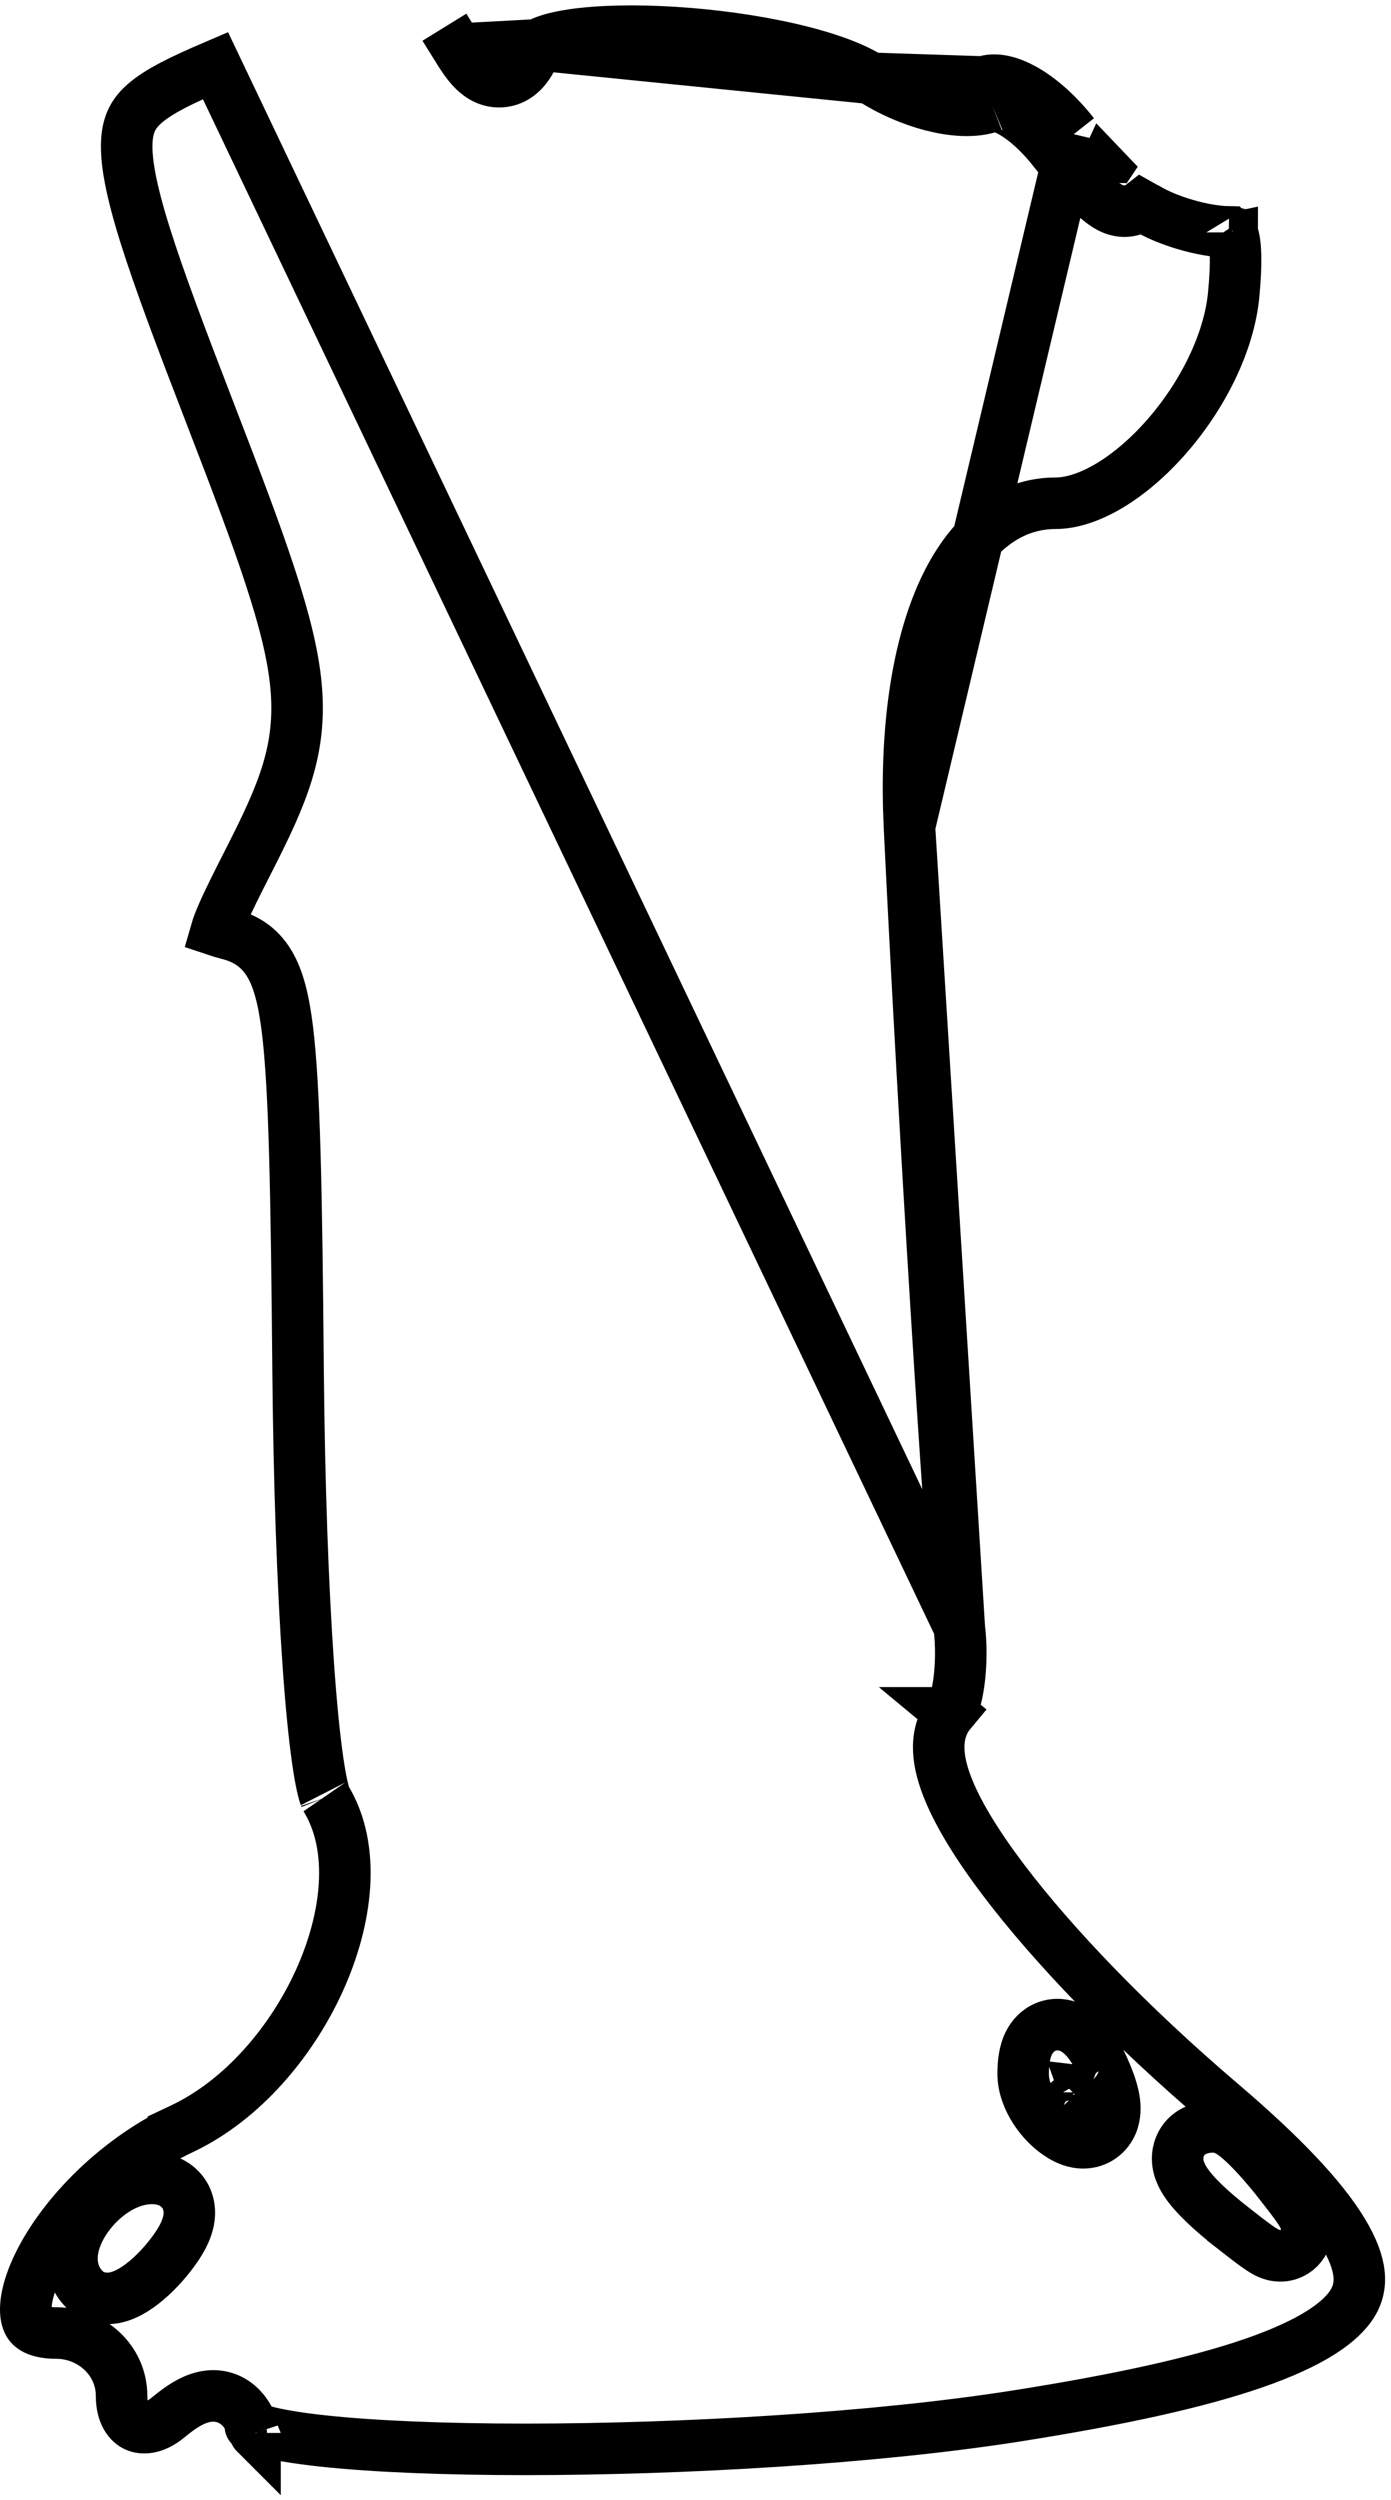 <svg width="54" height="97" viewBox="0 0 54 97" fill="none" xmlns="http://www.w3.org/2000/svg">
<path d="M7.053 82.607C9.424 81.491 11.337 79.201 12.41 76.825C13.462 74.494 13.851 71.733 12.635 69.757C12.638 69.761 12.637 69.76 12.634 69.751C12.623 69.723 12.582 69.618 12.527 69.388C12.463 69.118 12.397 68.753 12.331 68.291C12.199 67.37 12.076 66.126 11.97 64.617C11.757 61.602 11.611 57.585 11.571 53.101C11.51 46.148 11.434 42.211 11.16 39.965C11.024 38.855 10.826 38.013 10.465 37.404C10.047 36.7 9.472 36.4 8.883 36.246C8.655 36.187 8.502 36.141 8.398 36.106C8.436 35.974 8.509 35.771 8.641 35.469C8.862 34.963 9.197 34.294 9.664 33.377C10.97 30.815 11.725 29.088 11.491 26.599C11.27 24.247 10.165 21.237 8.153 16.028L8.153 16.028C7.016 13.085 6.18 10.864 5.638 9.14C5.091 7.397 4.883 6.274 4.923 5.494C4.958 4.801 5.185 4.384 5.648 3.99C6.186 3.532 7.032 3.116 8.364 2.546L8.364 2.546L37.239 63.122C37.327 63.852 37.314 64.635 37.222 65.294C37.176 65.623 37.113 65.902 37.042 66.119C37.007 66.226 36.973 66.31 36.942 66.371C36.927 66.402 36.914 66.424 36.904 66.44C36.899 66.448 36.895 66.454 36.893 66.458C36.89 66.462 36.888 66.463 36.888 66.463M7.053 82.607L6.627 81.703L7.053 82.607C7.053 82.607 7.053 82.607 7.053 82.607ZM7.053 82.607C4.34 83.885 2.259 86.171 1.407 88.057C0.969 89.026 0.94 89.697 1.063 90.038C1.114 90.179 1.193 90.277 1.325 90.353C1.471 90.439 1.737 90.527 2.189 90.527C3.525 90.527 4.72 91.566 4.72 92.968C4.72 93.694 5.029 94.019 5.269 94.131C5.51 94.243 5.964 94.269 6.529 93.801L6.529 93.801C6.806 93.571 7.086 93.365 7.364 93.218C7.634 93.075 7.995 92.937 8.407 92.972C8.866 93.011 9.217 93.249 9.456 93.541C9.617 93.739 9.734 93.966 9.822 94.189M9.822 94.189C9.795 94.177 9.772 94.165 9.754 94.156C9.745 94.151 9.738 94.147 9.733 94.143M9.822 94.189C9.851 94.261 9.877 94.334 9.9 94.404M9.822 94.189C9.91 94.228 10.048 94.279 10.249 94.335C10.77 94.478 11.542 94.608 12.541 94.716C14.528 94.93 17.266 95.04 20.356 95.041C26.535 95.042 34.006 94.606 39.488 93.741C43.446 93.116 46.483 92.451 48.673 91.693C50.911 90.918 52.057 90.115 52.514 89.361C52.893 88.736 52.92 87.913 52.122 86.595C51.31 85.255 49.76 83.62 47.407 81.615C43.869 78.6 40.889 75.503 38.947 72.934C37.98 71.656 37.238 70.465 36.824 69.453C36.617 68.948 36.471 68.437 36.445 67.952C36.419 67.461 36.514 66.914 36.888 66.463M9.733 94.143C9.724 94.136 9.718 94.132 9.718 94.132C9.717 94.133 9.722 94.136 9.733 94.143ZM9.733 94.143C9.767 94.17 9.849 94.251 9.9 94.404M9.9 94.404C9.9 94.405 9.901 94.405 9.901 94.406L9.901 94.406C9.901 94.406 9.9 94.405 9.9 94.404ZM36.888 66.463L37.658 67.102L36.889 66.463C36.889 66.463 36.889 66.463 36.888 66.463ZM35.306 32.075L35.306 32.075C35.14 28.597 35.542 25.564 36.439 23.357C37.323 21.184 38.831 19.527 40.982 19.527C42.212 19.527 43.837 18.594 45.278 16.954C46.69 15.346 47.717 13.287 47.893 11.432L47.893 11.432C48.016 10.136 47.973 9.452 47.862 9.116C47.844 9.061 47.828 9.029 47.818 9.012C47.798 9.007 47.762 9.002 47.703 9.001L47.702 9C47.172 8.991 46.564 8.874 46.012 8.711C45.46 8.549 44.887 8.319 44.44 8.04L44.439 8.039C44.395 8.011 44.354 7.987 44.317 7.967C44.239 8.028 44.145 8.081 44.035 8.124C43.597 8.29 43.22 8.113 43.137 8.074L43.135 8.073C42.877 7.952 42.63 7.74 42.441 7.564C42.018 7.171 41.473 6.557 40.897 5.825M35.306 32.075L41.683 5.207M35.306 32.075C35.866 43.7 36.897 60.318 37.239 63.121L35.306 32.075ZM40.897 5.825L41.683 5.207M40.897 5.825C40.897 5.825 40.897 5.825 40.897 5.825L41.683 5.207M40.897 5.825C40.356 5.137 39.789 4.643 39.305 4.363C38.78 4.061 38.545 4.111 38.533 4.116M41.683 5.207C40.483 3.681 39.043 2.85 38.175 3.182M38.533 4.116C38.533 4.115 38.534 4.115 38.534 4.115L38.175 3.182M38.533 4.116C38.533 4.116 38.533 4.116 38.532 4.116L38.175 3.182M38.533 4.116C37.829 4.385 36.943 4.287 36.196 4.096C35.399 3.892 34.542 3.526 33.798 3.038L38.175 3.182M41.183 82.87C41.384 82.994 41.703 83.155 42.083 83.145C42.294 83.14 42.53 83.081 42.746 82.93C42.96 82.78 43.092 82.583 43.169 82.4C43.308 82.067 43.287 81.729 43.254 81.504C43.216 81.252 43.138 80.987 43.036 80.721L43.036 80.72C42.854 80.246 42.656 79.836 42.448 79.511C42.268 79.23 41.982 78.854 41.566 78.67C41.322 78.562 40.978 78.499 40.615 78.642C40.269 78.779 40.069 79.04 39.96 79.242C39.762 79.614 39.72 80.072 39.72 80.468C39.72 80.984 39.929 81.475 40.167 81.849C40.414 82.236 40.764 82.611 41.183 82.87ZM41.183 82.87L41.709 82.02M41.183 82.87C41.184 82.87 41.184 82.87 41.184 82.87L41.709 82.02M41.709 82.02C41.565 81.93 41.427 81.815 41.303 81.685L42.096 81.063C42.101 81.067 42.106 81.071 42.11 81.076C42.153 81.113 42.195 81.144 42.235 81.169L42.235 81.169C42.243 81.174 42.249 81.178 42.254 81.18M41.709 82.02C42.232 82.343 42.416 82.025 42.171 81.273C42.171 81.272 42.171 81.272 42.171 81.272C42.158 81.233 42.144 81.192 42.129 81.15C42.174 81.155 42.209 81.165 42.233 81.172C42.233 81.172 42.233 81.172 42.233 81.172C42.242 81.175 42.249 81.178 42.254 81.18M42.254 81.18C42.263 81.185 42.267 81.187 42.267 81.186C42.266 81.186 42.262 81.184 42.254 81.18ZM20.88 1.74C20.774 2.009 20.654 2.278 20.509 2.498C20.375 2.701 20.041 3.137 19.442 3.169C18.869 3.2 18.487 2.833 18.328 2.663C18.133 2.455 17.951 2.183 17.779 1.906L18.63 1.381L17.78 1.907L20.88 1.74ZM20.88 1.74C20.907 1.72 20.963 1.686 21.064 1.642C21.311 1.534 21.694 1.431 22.216 1.353C23.252 1.199 24.648 1.168 26.159 1.262C27.663 1.356 29.238 1.57 30.621 1.885C32.029 2.205 33.144 2.61 33.798 3.038L20.88 1.74ZM42.84 6.554C42.758 6.731 42.72 6.921 42.72 7.103C42.72 7.041 42.736 6.813 42.881 6.596C42.868 6.583 42.854 6.569 42.84 6.554ZM47.836 9.017C47.836 9.018 47.835 9.017 47.833 9.016C47.835 9.017 47.836 9.017 47.836 9.017ZM47.809 8.999C47.807 8.997 47.806 8.995 47.806 8.995C47.806 8.995 47.807 8.996 47.809 8.999ZM41.279 81.832C41.278 81.832 41.278 81.828 41.278 81.82C41.279 81.828 41.279 81.832 41.279 81.832ZM49.635 84.66L49.635 84.66C49.238 84.153 48.826 83.684 48.475 83.333C48.301 83.16 48.127 82.999 47.965 82.874C47.885 82.812 47.788 82.743 47.681 82.685C47.608 82.645 47.388 82.527 47.098 82.527C46.857 82.527 46.105 82.57 45.806 83.294C45.672 83.622 45.713 83.929 45.769 84.127C45.826 84.328 45.921 84.503 46.01 84.642C46.347 85.164 47.016 85.785 47.853 86.441L47.853 86.442C48.247 86.75 48.565 86.996 48.795 87.159C48.904 87.236 49.027 87.32 49.144 87.382C49.195 87.409 49.301 87.463 49.434 87.498C49.501 87.515 49.627 87.541 49.785 87.529C49.951 87.516 50.208 87.453 50.427 87.234C50.646 87.014 50.709 86.757 50.723 86.591C50.735 86.434 50.709 86.307 50.691 86.241C50.657 86.108 50.603 86.001 50.575 85.95C50.513 85.834 50.43 85.71 50.352 85.601C50.19 85.371 49.944 85.053 49.635 84.66ZM3.27 88.824L3.272 88.826C3.667 89.22 4.163 89.21 4.443 89.157C4.73 89.102 4.991 88.972 5.199 88.843C5.627 88.578 6.074 88.166 6.47 87.69C6.691 87.423 6.88 87.162 7.025 86.91C7.162 86.671 7.295 86.379 7.337 86.063C7.382 85.726 7.327 85.256 6.941 84.898C6.6 84.581 6.177 84.527 5.901 84.527C5.345 84.527 4.843 84.74 4.45 84.995C4.049 85.254 3.696 85.598 3.424 85.966C3.156 86.326 2.924 86.765 2.834 87.229C2.743 87.696 2.779 88.333 3.27 88.824Z" stroke="black" stroke-width="2"/>
</svg>

